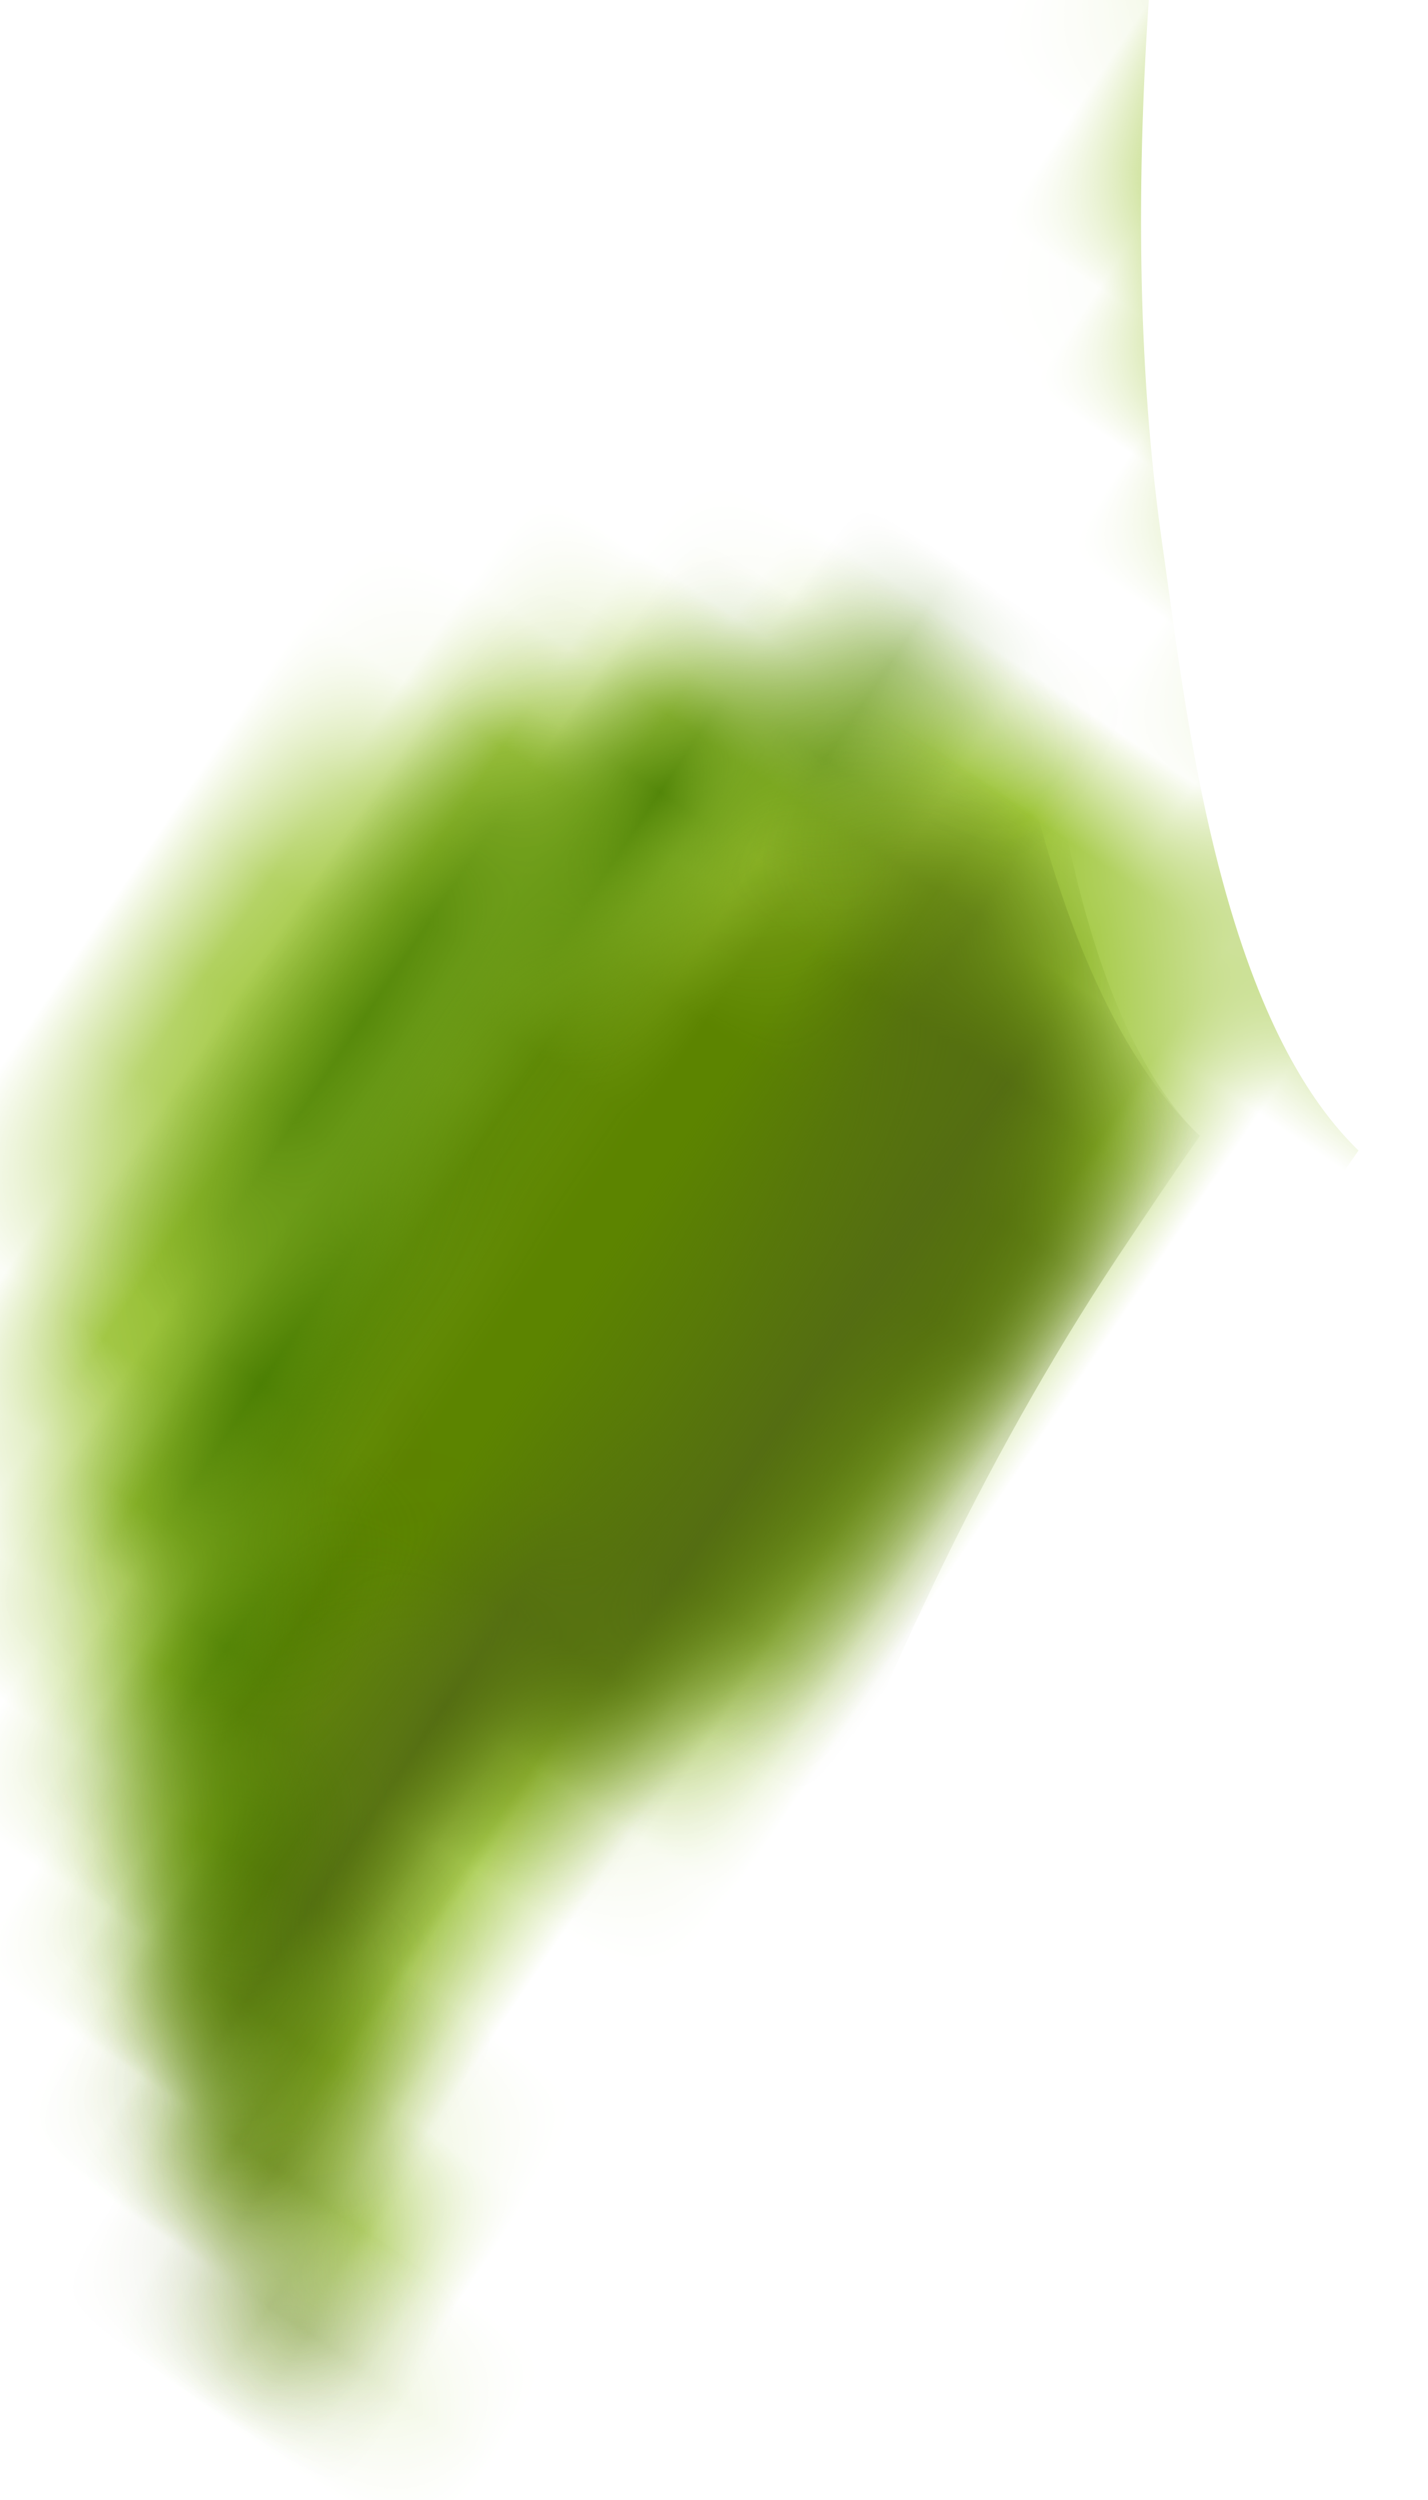 <svg xmlns="http://www.w3.org/2000/svg" xmlns:xlink="http://www.w3.org/1999/xlink" width="12" height="21" viewBox="0 0 12 21">
    <defs>
        <path id="a" d="M6.906.842c-1.424.642-2.265 1.568-3.378 2.795 0 0-2.205 2.066-3.038 4.516-.017.05-.028.096-.028.096a.328.328 0 0 0 .025.178c.102.124 1.425-1.416 3.04-1.597.89-.1 1.66.161 2.366.4.377.127.464.224.856.354.902.301 1.656.288 2.04.285a30.02 30.02 0 0 1 2.363.076c1.413.096 1.996.193 2.512-.317.654-.646.537-1.622.675-1.596.271.05.142 2.778 0 4.39-.101 1.158-.16 1.84-.338 2.795-.195 1.055-.315 1.27-.337 1.995-.02.666.065.976.053 1.444-.004.166-.02.3-.053.553-.328 2.47-.943 4.201-.314 4.807.503.484 1.853.298 2.488-.416 1.05-1.18.233-3.914-.147-5.19 0 0-.298-1.013-.338-1.995V9.226c-.05-.402-.124-.646 0-.799.143-.175.464-.133.676 0 .158.098.227.231.338.398 0 0 .081.134.675.8.534.597 2.426.067 3.358-.091 1.704-.292 3.04.166 4.978.832a11.79 11.79 0 0 1 2.717 1.337c.196-.17.46-.276.791-.276.917 0 1.315.807 1.195 1.508a.46.46 0 0 0 .273-.073c.984-.622-.118-4.24-1.149-5.234-.265-.257-.625-.554-.625-.554-.727-.586-1.266-.808-3.43-2.64-.72-.609-1.065-.928-1.687-1.196-.307-.132-2.121-.914-3.717 0-1.796 1.026-2.987 4.005-4.055 4.39-.168.06-.272.036-.338 0-.39-.207-.287-1.187-.337-1.996-.107-1.702-.91-3.02-1.352-3.592C12.835.967 11.814.62 11.3.442a5.062 5.062 0 0 0-1.64-.27c-1.23 0-2.228.434-2.753.67"/>
        <path id="c" d="M6.906.842c-1.424.642-2.265 1.568-3.378 2.795 0 0-2.205 2.066-3.038 4.516-.017.05-.028.096-.028.096a.328.328 0 0 0 .025.178c.102.124 1.425-1.416 3.04-1.597.89-.1 1.66.161 2.366.4.377.127.464.224.856.354.902.301 1.656.288 2.04.285a30.02 30.02 0 0 1 2.363.076c1.413.096 1.996.193 2.512-.317.654-.646.537-1.622.675-1.596.271.05.142 2.778 0 4.39-.101 1.158-.16 1.84-.338 2.795-.195 1.055-.315 1.27-.337 1.995-.02.666.065.976.053 1.444-.004.166-.02.3-.053.553-.328 2.47-.943 4.201-.314 4.807.503.484 1.853.298 2.488-.416 1.05-1.18.233-3.914-.147-5.19 0 0-.298-1.013-.338-1.995V9.226c-.05-.402-.124-.646 0-.799.143-.175.464-.133.676 0 .158.098.227.231.338.398 0 0 .081.134.675.8.534.597 2.426.067 3.358-.091 1.704-.292 3.04.166 4.978.832a11.79 11.79 0 0 1 2.717 1.337c.196-.17.46-.276.791-.276.917 0 1.315.807 1.195 1.508a.46.46 0 0 0 .273-.073c.984-.622-.118-4.24-1.149-5.234-.265-.257-.625-.554-.625-.554-.727-.586-1.266-.808-3.43-2.64-.72-.609-1.065-.928-1.687-1.196-.307-.132-2.121-.914-3.717 0-1.796 1.026-2.987 4.005-4.055 4.39-.168.06-.272.036-.338 0-.39-.207-.287-1.187-.337-1.996-.107-1.702-.91-3.02-1.352-3.592C12.835.967 11.814.62 11.3.442a5.062 5.062 0 0 0-1.64-.27c-1.23 0-2.228.434-2.753.67"/>
        <path id="d" d="M8.898.19c-.752.012-1.506 0-2.256.045-.027 0-.062 0-.105-.003a1.217 1.217 0 0 0-.377.03c-.4.101-.668.39-.83.614a.667.667 0 0 0-.395 0 .655.655 0 0 0-.394.382.651.651 0 0 0-.394 0 .656.656 0 0 0-.394.381c-.203.054-.5.16-.788.381-.091.07-.097.086-.395.382-.26.257-.525.508-.788.763l-.394.38-.789.764c-.287.318-.368.534-.368.534-.036.095-.027.112-.02.118.057.042.388-.27.388-.27.707-.49.76-.52.834-.56.273-.144.399-.173.678-.346.46-.283.477-.364.74-.478.391-.17.742-.126.989-.095.064.009.123.02.18.032.173-.333.511-.58 1.015-.58.899 0 1.271.785 1.124 1.44.028.009.057.019.087.027.128.038.303.088.495.135.438.33 2.273.504 2.311.325 1.19.574 3.09.616 3.966-.505.5-.642.542-1.506.616-1.716-.02-.012-.037-.03-.037-.052 0-.144-.033-.285-.056-.428a.08.08 0 0 1-.036-.027.045.045 0 0 1-.017-.033c-.02-.063-.053-.124-.084-.183-.014-.026-.03-.054-.04-.083-.003-.004-.003-.009-.006-.014-.144-.023-.302-.038-.452-.067-1.023-.19-1.042-.996-2.06-1.29a2.413 2.413 0 0 0-.665-.08c-.432 0-.888.069-1.283.076"/>
        <path id="f" d="M12.44 1.306c-.126.06-.206.058-.392.056a8.504 8.504 0 0 0-1.247.08c-.469.057-.939.107-1.411.09a6.373 6.373 0 0 0-.598.015c-.28.016-.56.032-.836-.005-.95-.126-1.823-.747-2.767-.895-.96-.151-1.9.217-2.784.712-.34.188-.667.438-.984.703-.115.13-.238.243-.374.333-.3.309-.555.69-.865.978-.01.01-.02.01-.031.018a2.839 2.839 0 0 0-.124.317c-.037.14-.028.166-.02.176.058.06.4-.403.4-.403.726-.725.78-.77.856-.829.28-.215 3.079-1.084 3.71-.682.303.192.751.478 1.238.682.133.056.312.13.511.2.449.487 2.336.748 2.375.481 1.624.741 3.298.377 4.078-.749.459-.66.503-1.43.488-1.869-.009-.03-.018-.06-.024-.091l-.013-.053a.04.04 0 0 1-.009-.012.181.181 0 0 1-.014-.042c-.01-.03-.014-.06-.022-.093a.752.752 0 0 0-.046-.122c-.186.181-.512.732-1.095 1.004"/>
        <path id="h" d="M5.364 1.001C2.114 2.516.237 4.984.377 5.111c.138.122 1.899-2.249 5.439-3.288 1.075-.315 3.195-.875 5.439 0a6.661 6.661 0 0 1 2.374 1.587 5.297 5.297 0 0 1-.052-.463 5.963 5.963 0 0 0-.008-.14l-.021-.07a1.371 1.371 0 0 0-.125-.275c-.013-.022-.024-.045-.035-.068a1.677 1.677 0 0 0-.155-.172 3.648 3.648 0 0 1-.618-.399c-.23-.182-.328-.307-.454-.41C11.28.685 9.894.198 8.536.18h-.077c-.508 0-1.5.078-3.095.821"/>
    </defs>
    <g fill="none" fill-rule="evenodd">
        <g transform="rotate(-56 12.847 11.674)">
            <mask id="b" fill="#fff">
                <use xlink:href="#a"/>
            </mask>
            <path fill="#9DC536" d="M21.152-.724c-1.63 0-5.129.116-5.93-1.977a2.406 2.406 0 0 1-.126-.504H-2.905v16.698c4.877-2.533 10.627-4.132 15.51-4.132.311 0 .692-.004 1.108.003.29-1.63 2.32-3.327 3.27-4.188C19.744 2.668 23.867.759 27.28-.555a32.875 32.875 0 0 1 6.105-1.832c.238-.065.479-.117.718-.174v-.644h-1.076c-3.951 1.555-8.163 2.48-11.875 2.48" mask="url(#b)"/>
        </g>
        <g transform="rotate(-56 15.374 10.29)">
            <mask id="e" fill="#fff">
                <use xlink:href="#d"/>
            </mask>
            <path fill="#5C8400" d="M16.14 1.65c.218-.192.457-.373.692-.557v-4.075H-2.994V8.081h2.869c3.985-1.619 8.32-2.595 12.104-2.595.296 0 .659-.004 1.054.004.275-1.495 2.206-3.051 3.107-3.84" mask="url(#e)"/>
        </g>
        <g transform="rotate(-56 16.687 9.588)">
            <mask id="g" fill="#fff">
                <use xlink:href="#f"/>
            </mask>
            <path fill="#546D12" d="M16.14-.234c.228-.224.477-.438.723-.653V-3.18H-3.199V7.371h2.296c4.195-2.04 8.85-3.289 12.882-3.289.296 0 .659-.004 1.054.005.275-1.682 2.206-3.433 3.107-4.32" mask="url(#g)"/>
        </g>
        <g transform="rotate(-56 13.366 9.68)">
            <mask id="i" fill="#fff">
                <use xlink:href="#h"/>
            </mask>
            <path fill="#457A00" d="M16.238 2.552c.234-.22.49-.43.741-.64v-5.214H-2.98V8.597H2.29c3.254-1.095 6.587-1.73 9.588-1.73.31 0 .69-.003 1.105.006.288-1.682 2.31-3.433 3.254-4.321" mask="url(#i)"/>
        </g>
    </g>
</svg>
